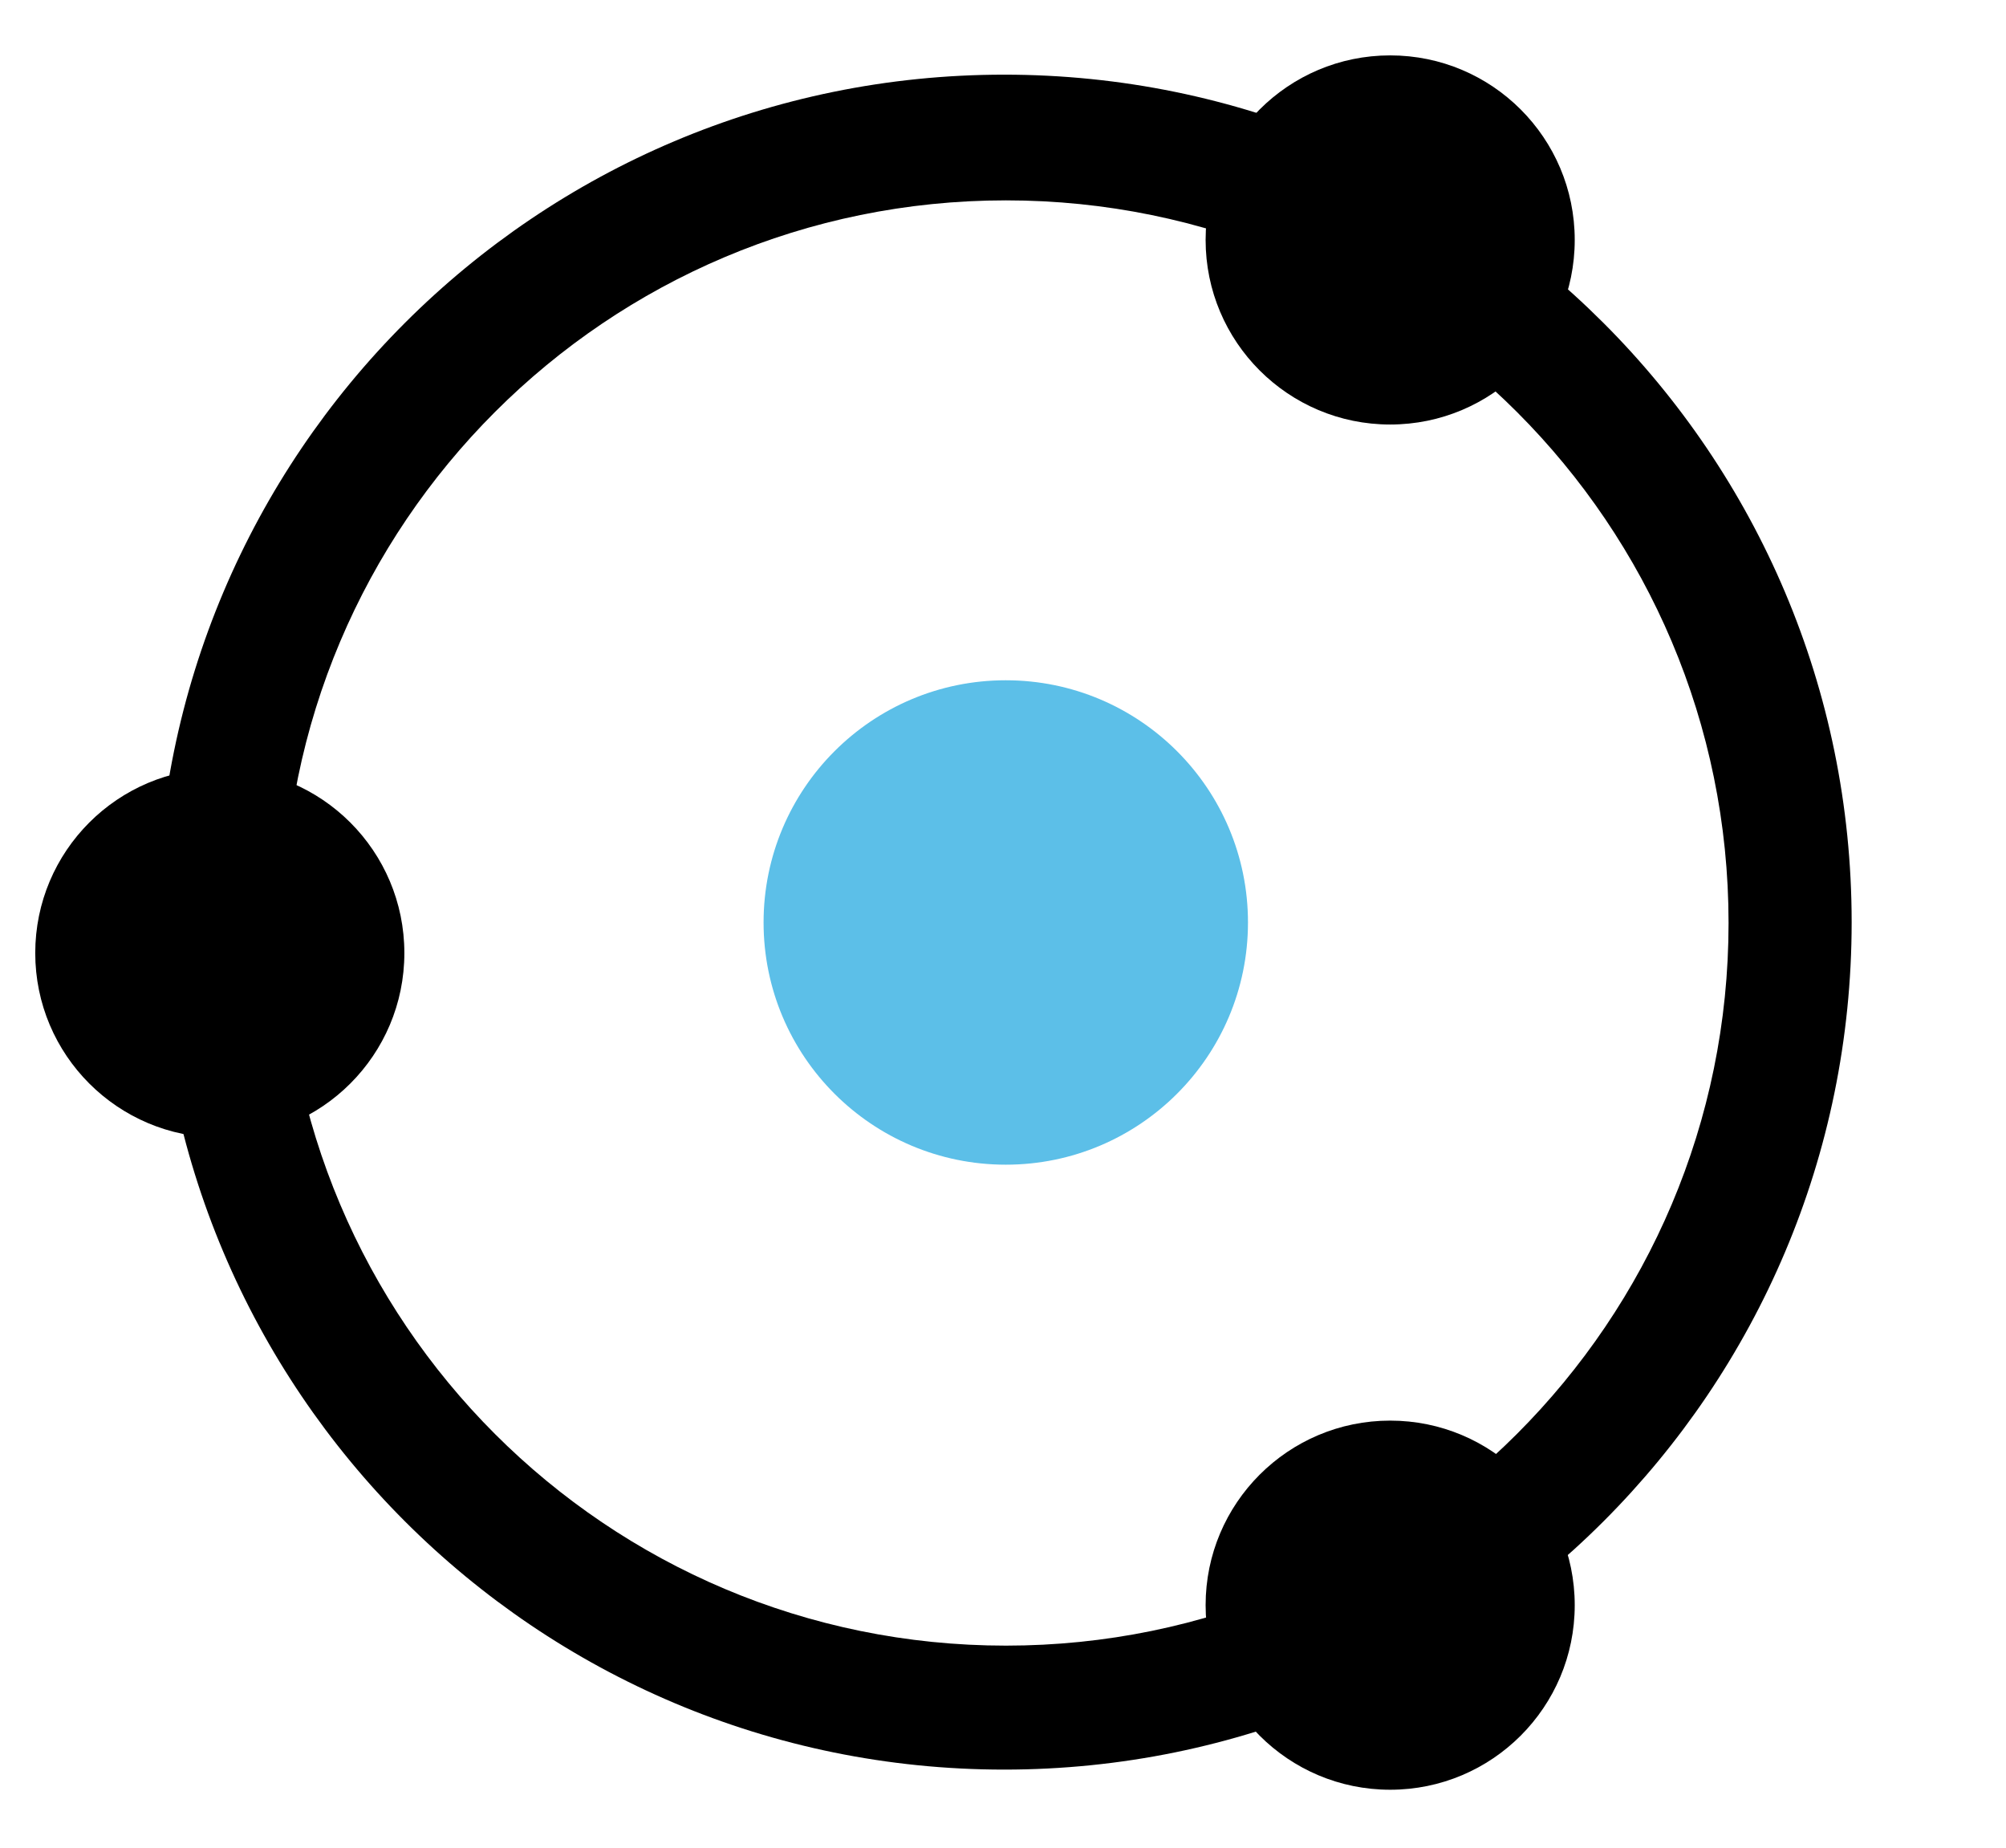 <?xml version="1.0" encoding="utf-8"?>
<!-- Generator: Adobe Illustrator 19.2.1, SVG Export Plug-In . SVG Version: 6.00 Build 0)  -->
<svg version="1.1" id="Layer_1" xmlns="http://www.w3.org/2000/svg" xmlns:xlink="http://www.w3.org/1999/xlink" x="0px" y="0px"
	 viewBox="0 0 1155.4 1064.2" style="enable-background:new 0 0 1155.4 1064.2;" xml:space="preserve">
<style type="text/css">
	.st0{display:none;fill:none;stroke:#000000;stroke-width:72;stroke-miterlimit:10;}
	.st1{opacity:0.75;fill:#26A9E0;}
	.st2{opacity:0;fill:#111111;}
</style>
<g>
	<circle class="st0" cx="579.3" cy="531.3" r="452.7"/>
	<circle class="st1" cx="579.3" cy="531.3" r="139.5"/>
	<circle cx="126.6" cy="548.9" r="106.3"/>
	<circle cx="800.7" cy="924.5" r="106.3"/>
	<circle cx="800.7" cy="138.2" r="106.3"/>
	<circle class="st2" cx="362.7" cy="138.2" r="106.3"/>
	<circle class="st2" cx="362.7" cy="924.5" r="106.3"/>
	<circle class="st2" cx="1031.9" cy="548.9" r="106.3"/>
	<path d="M578.4,43C308.8,43,90.3,261.5,90.3,531.1s218.5,488.1,488.1,488.1c269.6,0,488.1-218.5,488.1-488.1S847.9,43,578.4,43z
		 M579.4,947.8c-229.9,0-416.2-186.3-416.2-416.2s186.3-416.2,416.2-416.2s416.2,186.3,416.2,416.2S809.2,947.8,579.4,947.8z"/>
</g>
</svg>
